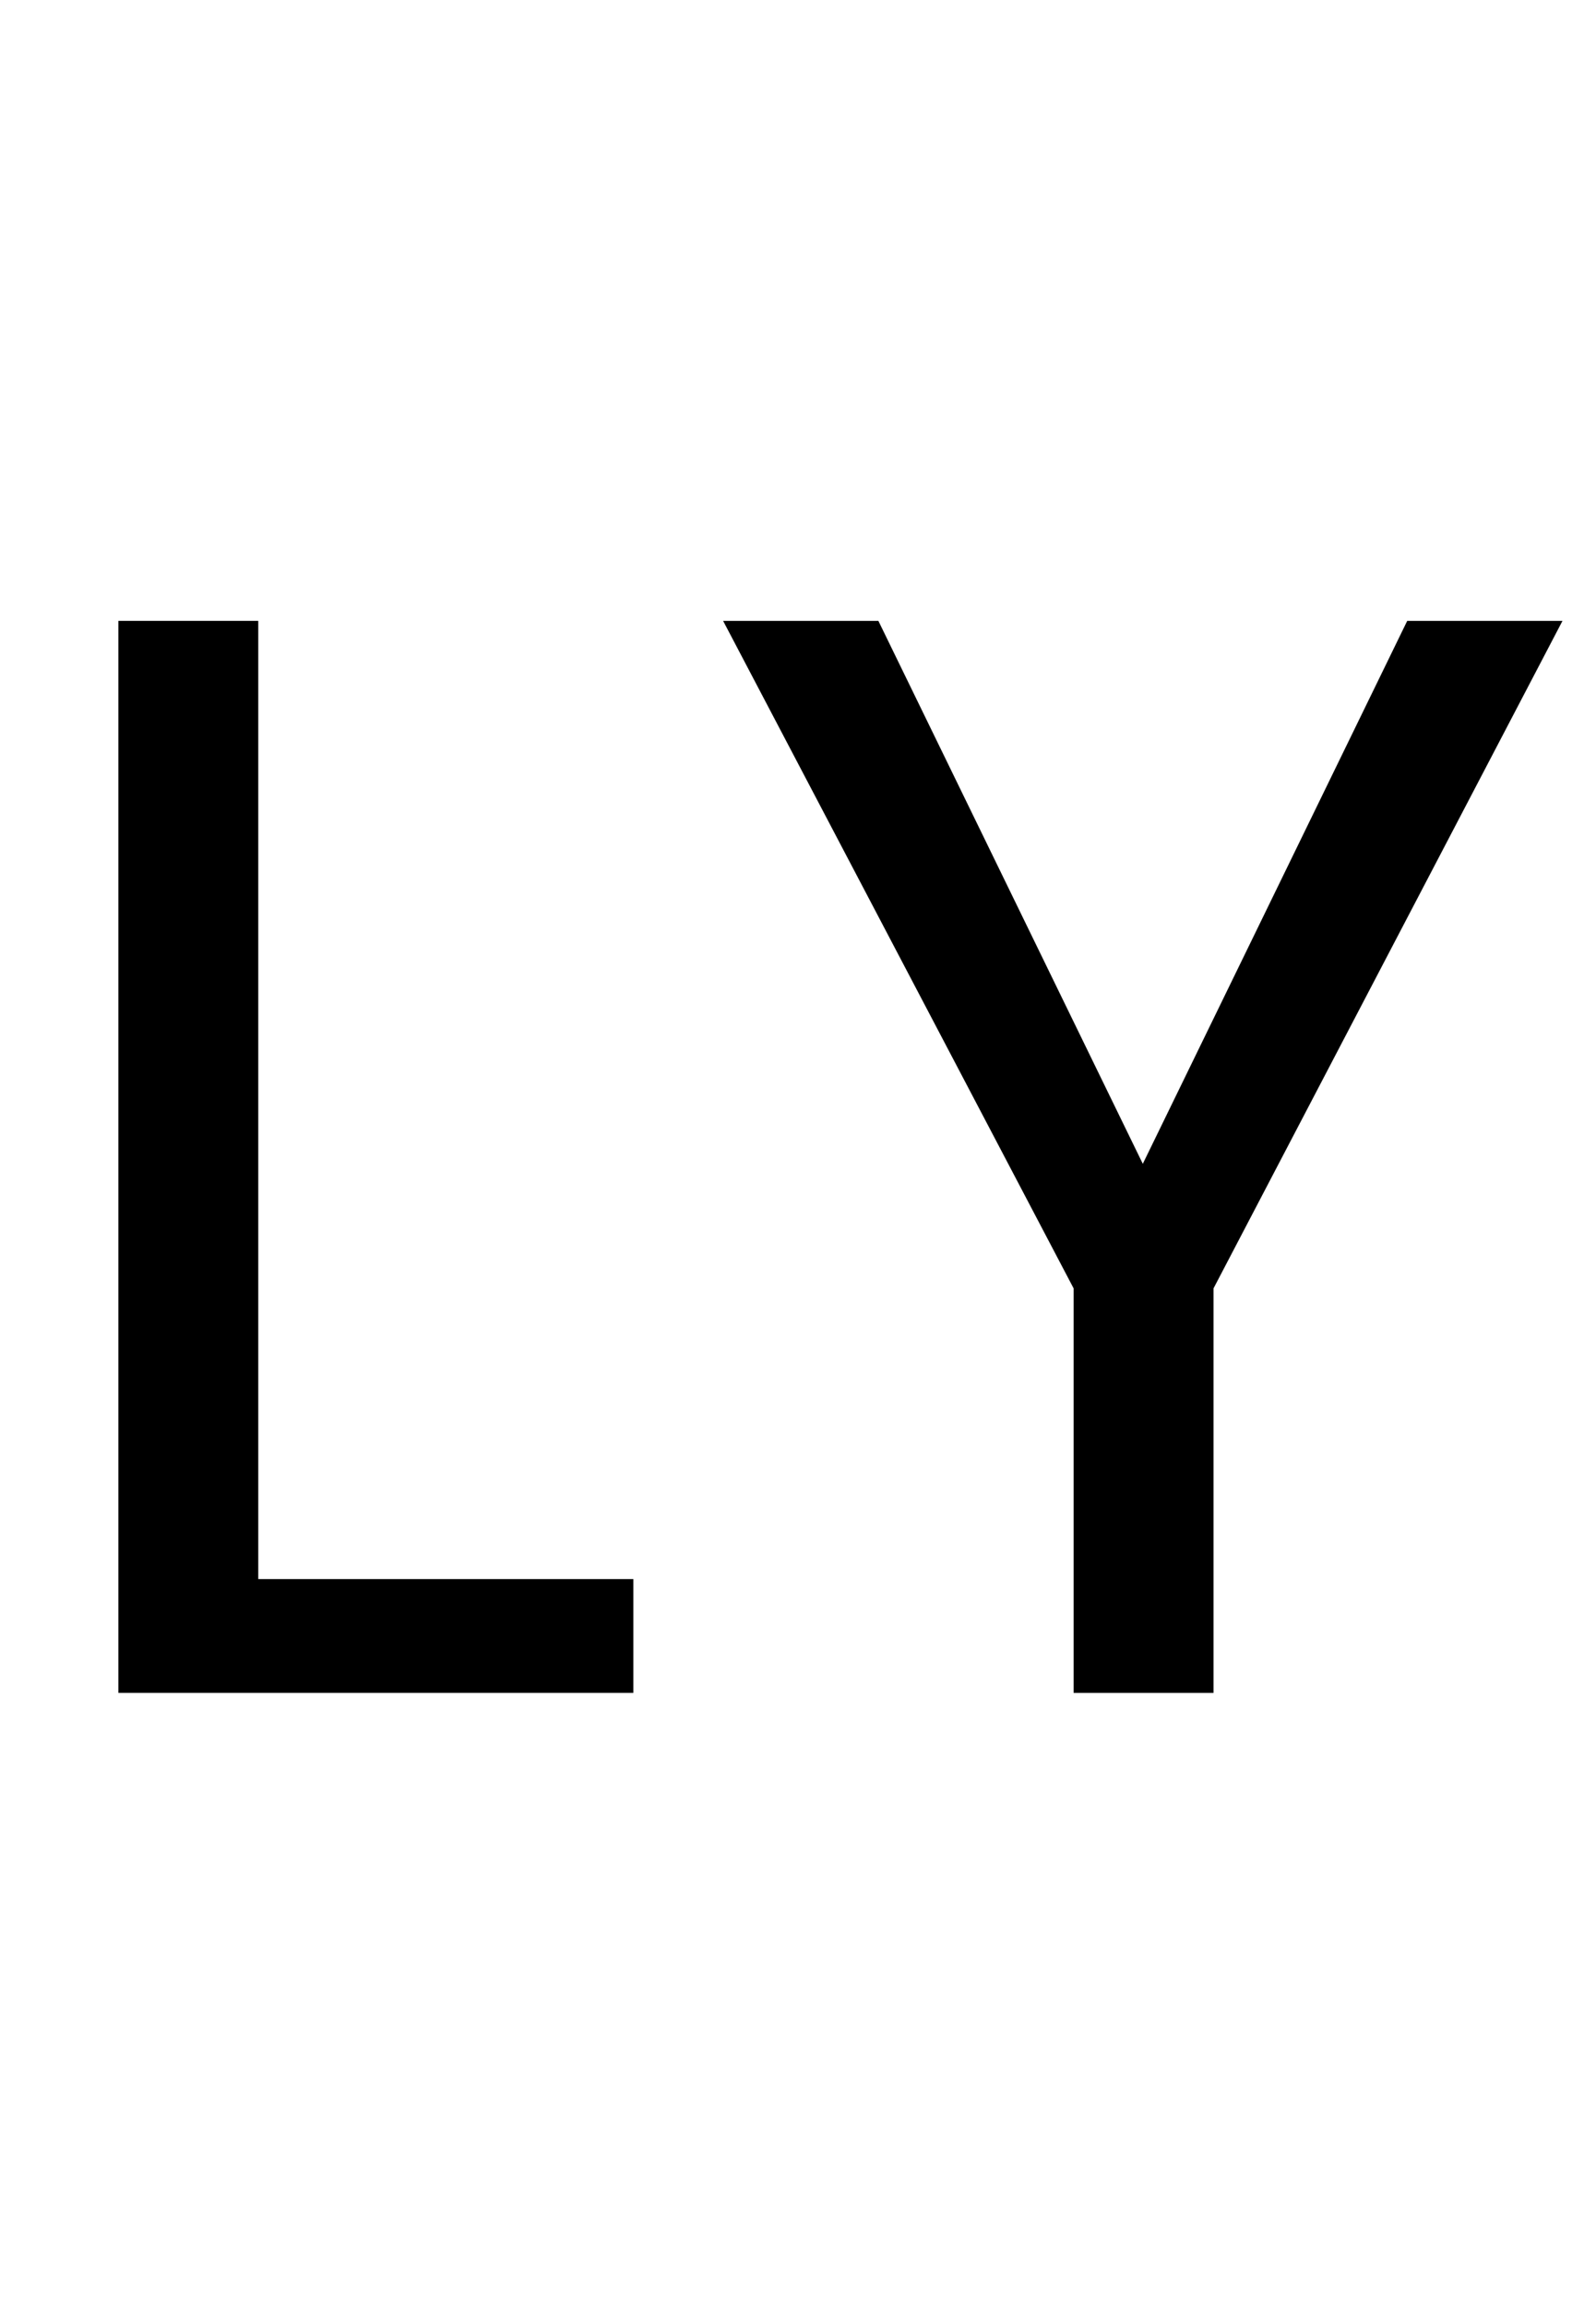 <svg width="299" height="432" viewBox="0 0 299 432" fill="none" xmlns="http://www.w3.org/2000/svg">
<path d="M48.384 295.688H118.656V317H22.176V116.264H48.384V295.688Z" fill="black"/>
<path d="M292.72 116.264L227.344 241.256V317H201.136V241.256L135.472 116.264H164.56L214.096 217.928L263.632 116.264H292.72Z" fill="black"/>
</svg>
